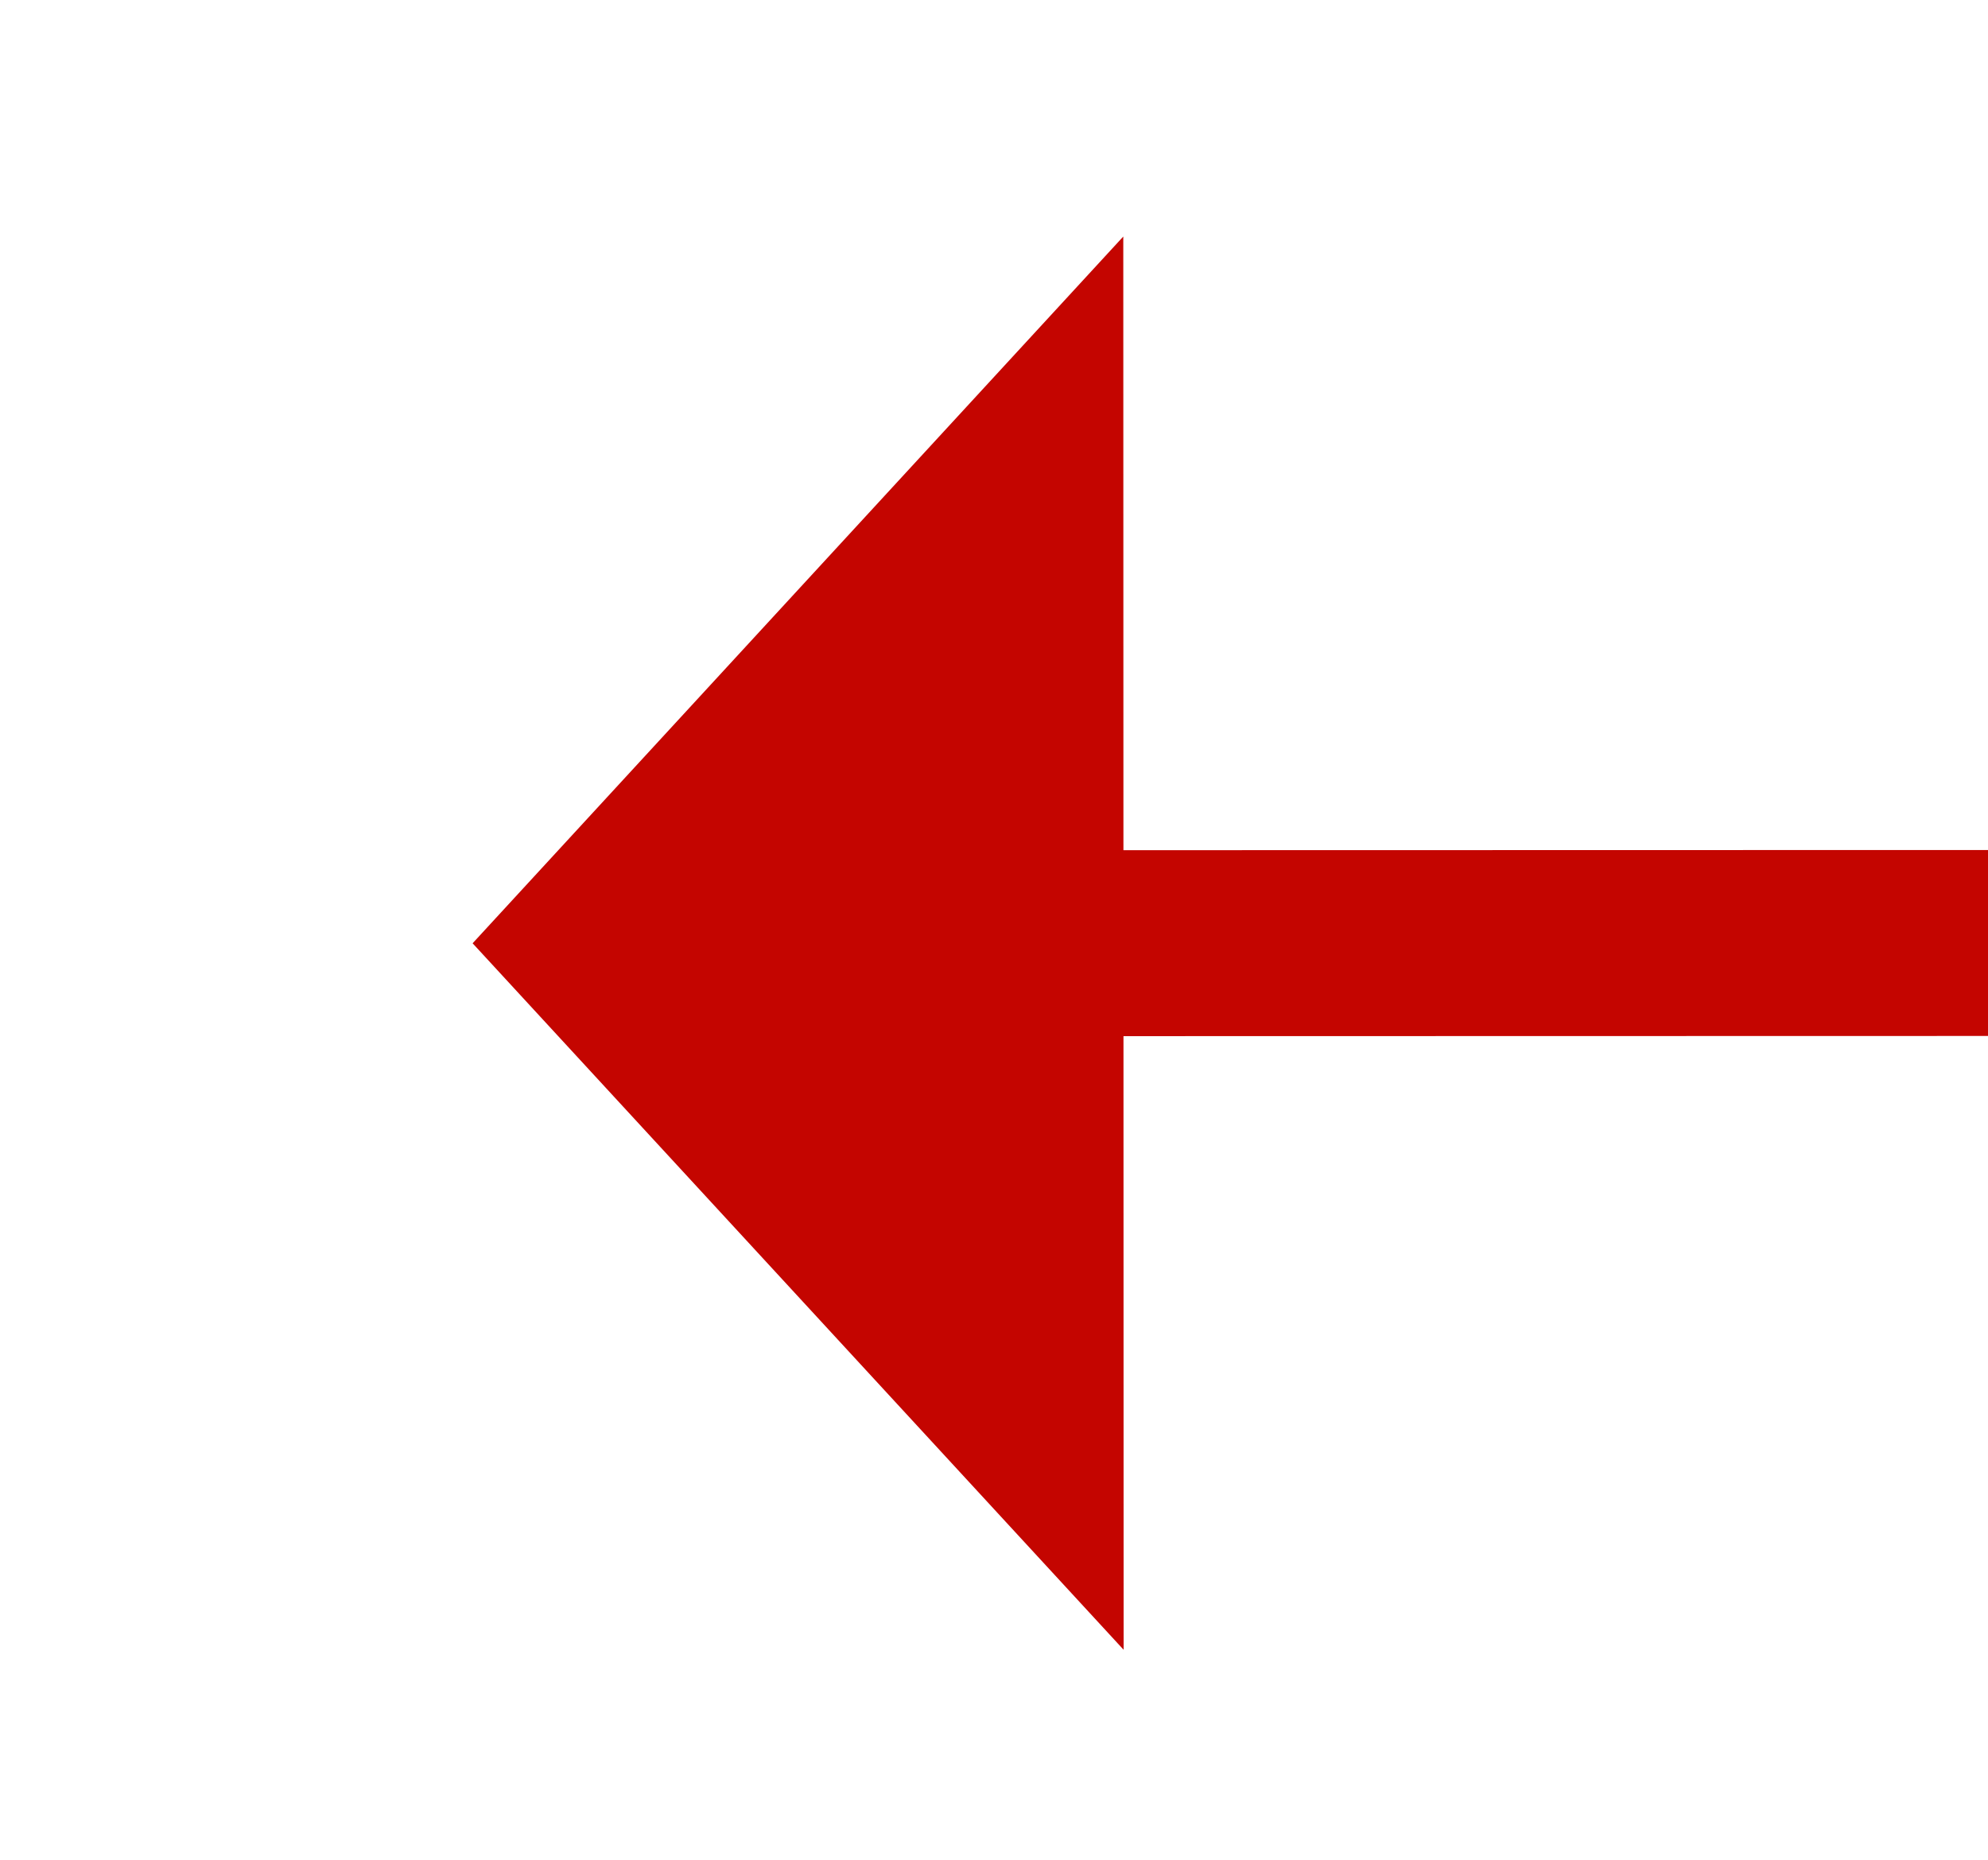 ﻿<?xml version="1.0" encoding="utf-8"?>
<svg version="1.1" xmlns:xlink="http://www.w3.org/1999/xlink" width="21.377px" height="20px" viewBox="543.408 239.671  21.377 20" xmlns="http://www.w3.org/2000/svg">
  <g transform="matrix(-0.528 -0.849 0.849 -0.528 634.581 852.067 )">
    <path d="M 553.832 250.096  L 534 282  " stroke-width="2" stroke-dasharray="18,8" stroke="#c40500" fill="none" />
    <path d="M 559.759 254.957  L 557 245  L 546.85 246.933  L 559.759 254.957  Z " fill-rule="nonzero" fill="#c40500" stroke="none" />
  </g>
</svg>